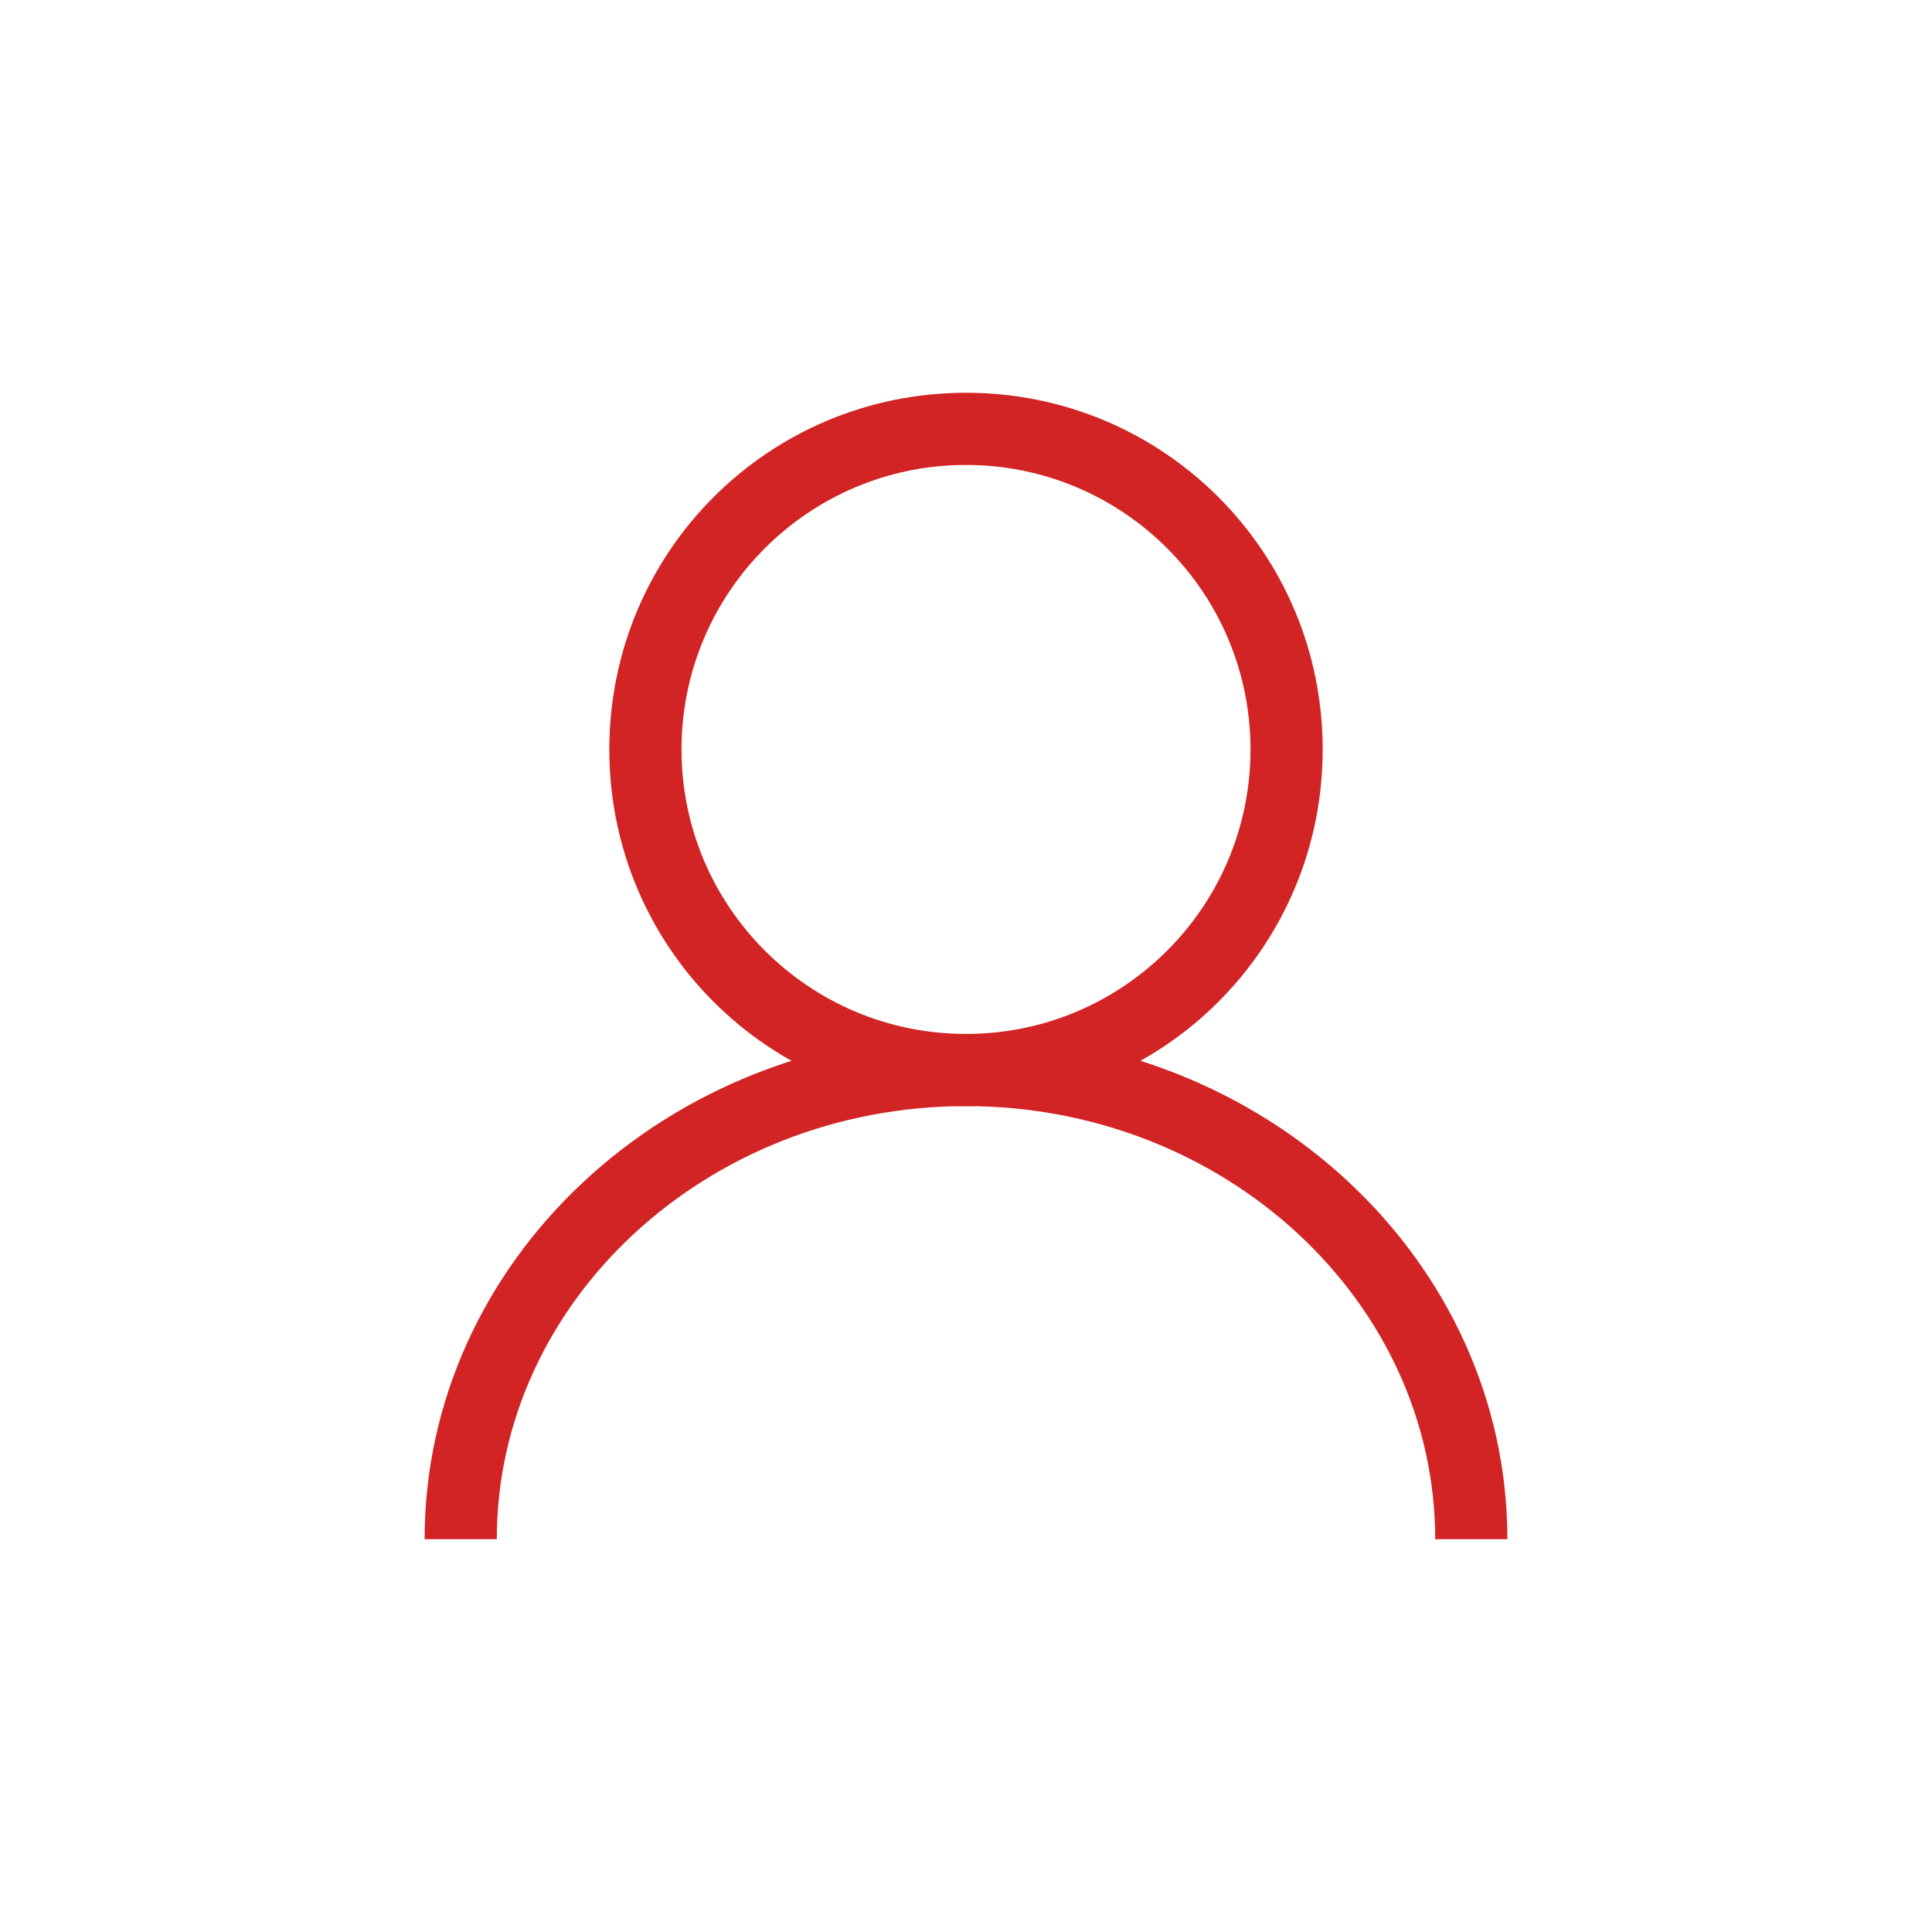 <svg id="Layer_1" xmlns="http://www.w3.org/2000/svg" viewBox="0 0 91 91"><style>.st0{fill:#d22425}</style><path class="st0" d="M45.5 52.1c-9.3 0-16.8-7.5-16.8-16.8s7.5-16.8 16.8-16.8S62.3 26 62.3 35.3s-7.5 16.8-16.8 16.8zm0-30.2c-7.4 0-13.4 6-13.4 13.4s6 13.4 13.4 13.4 13.4-6 13.4-13.4-6-13.4-13.4-13.4z"/><path class="st0" d="M20 72.5c0-13.1 11.4-23.8 25.5-23.8S71 59.4 71 72.5h-3.4c0-11.2-9.9-20.4-22.1-20.4s-22.1 9.2-22.1 20.4H20z"/></svg>